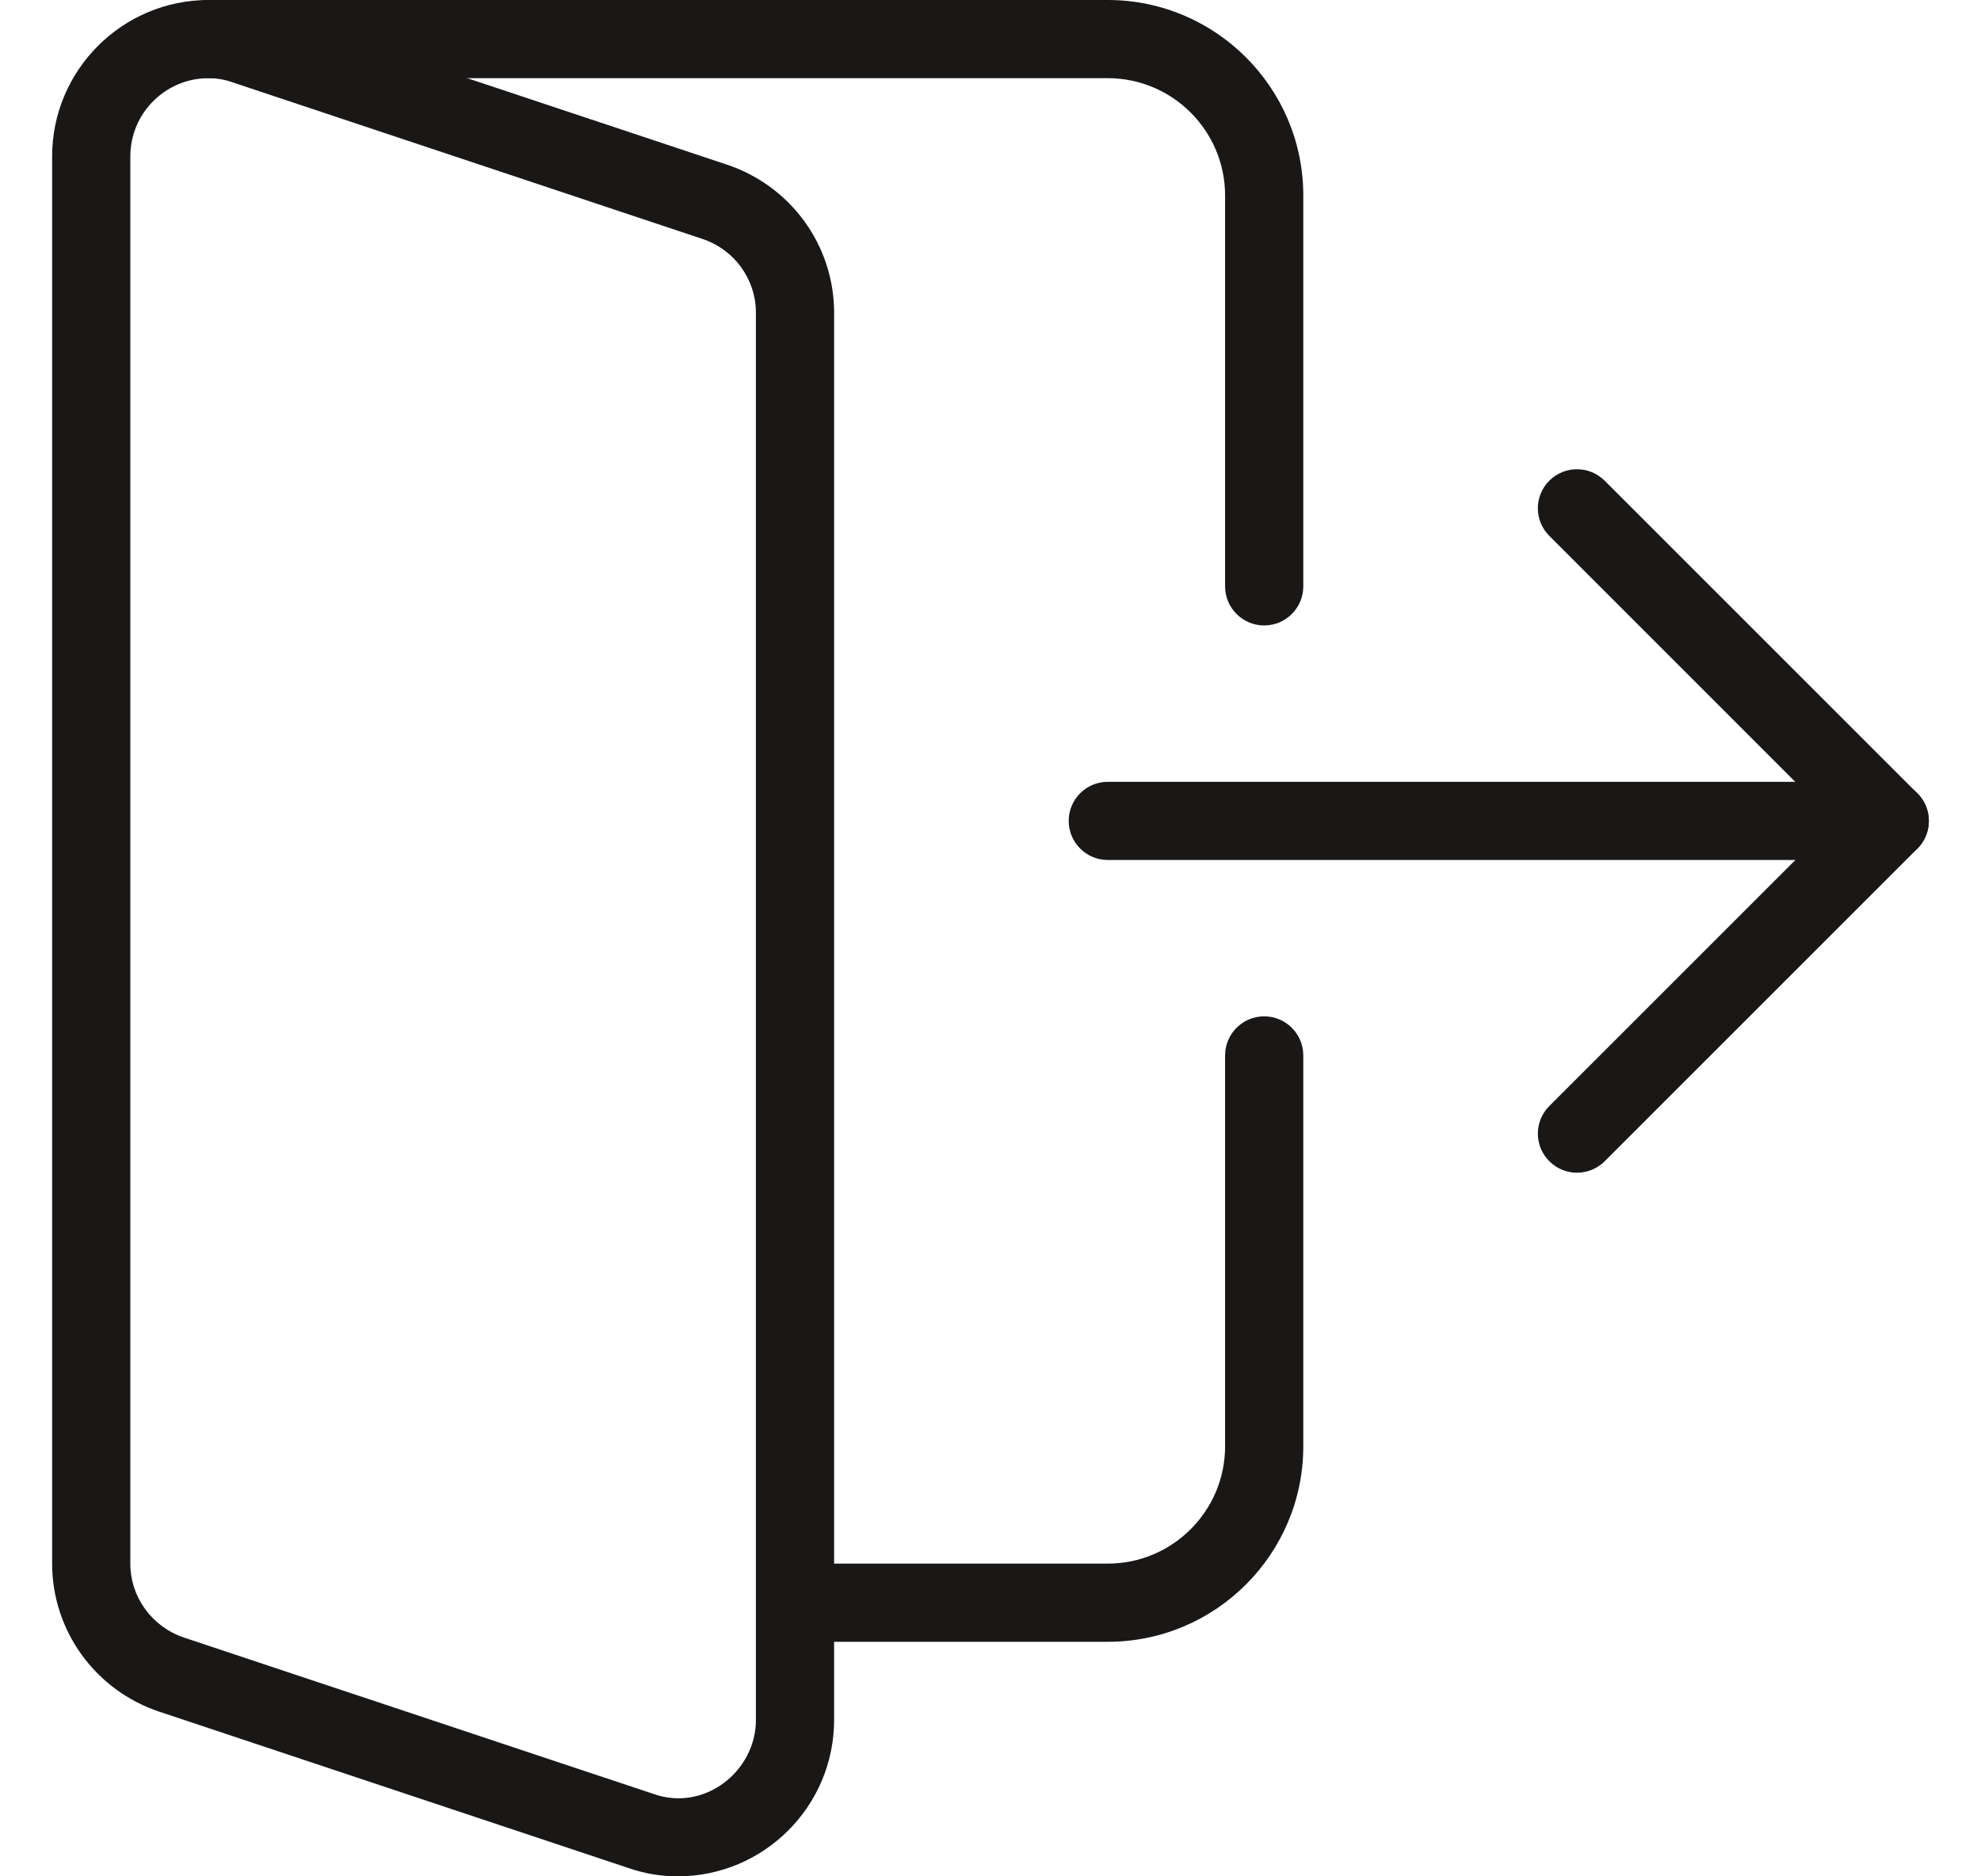 <svg width="19" height="18" viewBox="0 0 19 18" fill="none" xmlns="http://www.w3.org/2000/svg">
<g clip-path="url(#clip0_2102_4735)">
<path d="M10.625 15.75H7.625C7.418 15.75 7.25 15.582 7.25 15.375C7.25 15.168 7.418 15 7.625 15H10.625C11.245 15 11.75 14.495 11.75 13.875V10.125C11.75 9.918 11.918 9.75 12.125 9.75C12.332 9.75 12.5 9.918 12.5 10.125V13.875C12.5 14.909 11.659 15.75 10.625 15.75Z" fill="#1A1717"/>
<path d="M18.125 8.25H10.625C10.418 8.25 10.25 8.082 10.25 7.875C10.25 7.668 10.418 7.5 10.625 7.5H18.125C18.332 7.5 18.5 7.668 18.5 7.875C18.5 8.082 18.332 8.25 18.125 8.25Z" fill="#1A1717"/>
<path d="M6.5 18C6.335 18 6.174 17.972 6.021 17.918L1.529 16.421C0.914 16.216 0.5 15.644 0.5 15V1.5C0.5 0.673 1.173 0 2 0C2.167 0 2.329 0.028 2.479 0.083L6.971 1.579C7.586 1.784 8 2.355 8 3V16.5C8 17.327 7.327 18 6.5 18ZM2 0.75C1.586 0.75 1.25 1.087 1.25 1.5V15C1.25 15.321 1.457 15.606 1.766 15.71L6.266 17.209C6.758 17.384 7.25 16.991 7.25 16.5V3C7.25 2.678 7.043 2.393 6.734 2.291L2.234 0.791C2.157 0.763 2.078 0.75 2 0.75Z" fill="#1A1717"/>
<path d="M12.125 6C11.918 6 11.75 5.832 11.75 5.625V1.875C11.75 1.255 11.245 0.75 10.625 0.75H2C1.793 0.75 1.625 0.582 1.625 0.375C1.625 0.168 1.793 0 2 0H10.625C11.659 0 12.5 0.842 12.5 1.875V5.625C12.5 5.832 12.332 6 12.125 6Z" fill="#1A1717"/>
<path d="M15.125 11.25C15.029 11.25 14.933 11.213 14.86 11.14C14.713 10.994 14.713 10.756 14.86 10.61L17.594 7.876L14.86 5.141C14.713 4.995 14.713 4.757 14.86 4.611C15.006 4.465 15.244 4.465 15.39 4.611L18.39 7.611C18.536 7.757 18.536 7.995 18.39 8.141L15.39 11.141C15.317 11.213 15.221 11.25 15.125 11.25Z" fill="#1A1717"/>
</g>
<defs>
<clipPath id="clip0_2102_4735">
<rect width="18" height="18" fill="white" transform="translate(0.5)"/>
</clipPath>
</defs>
</svg>
